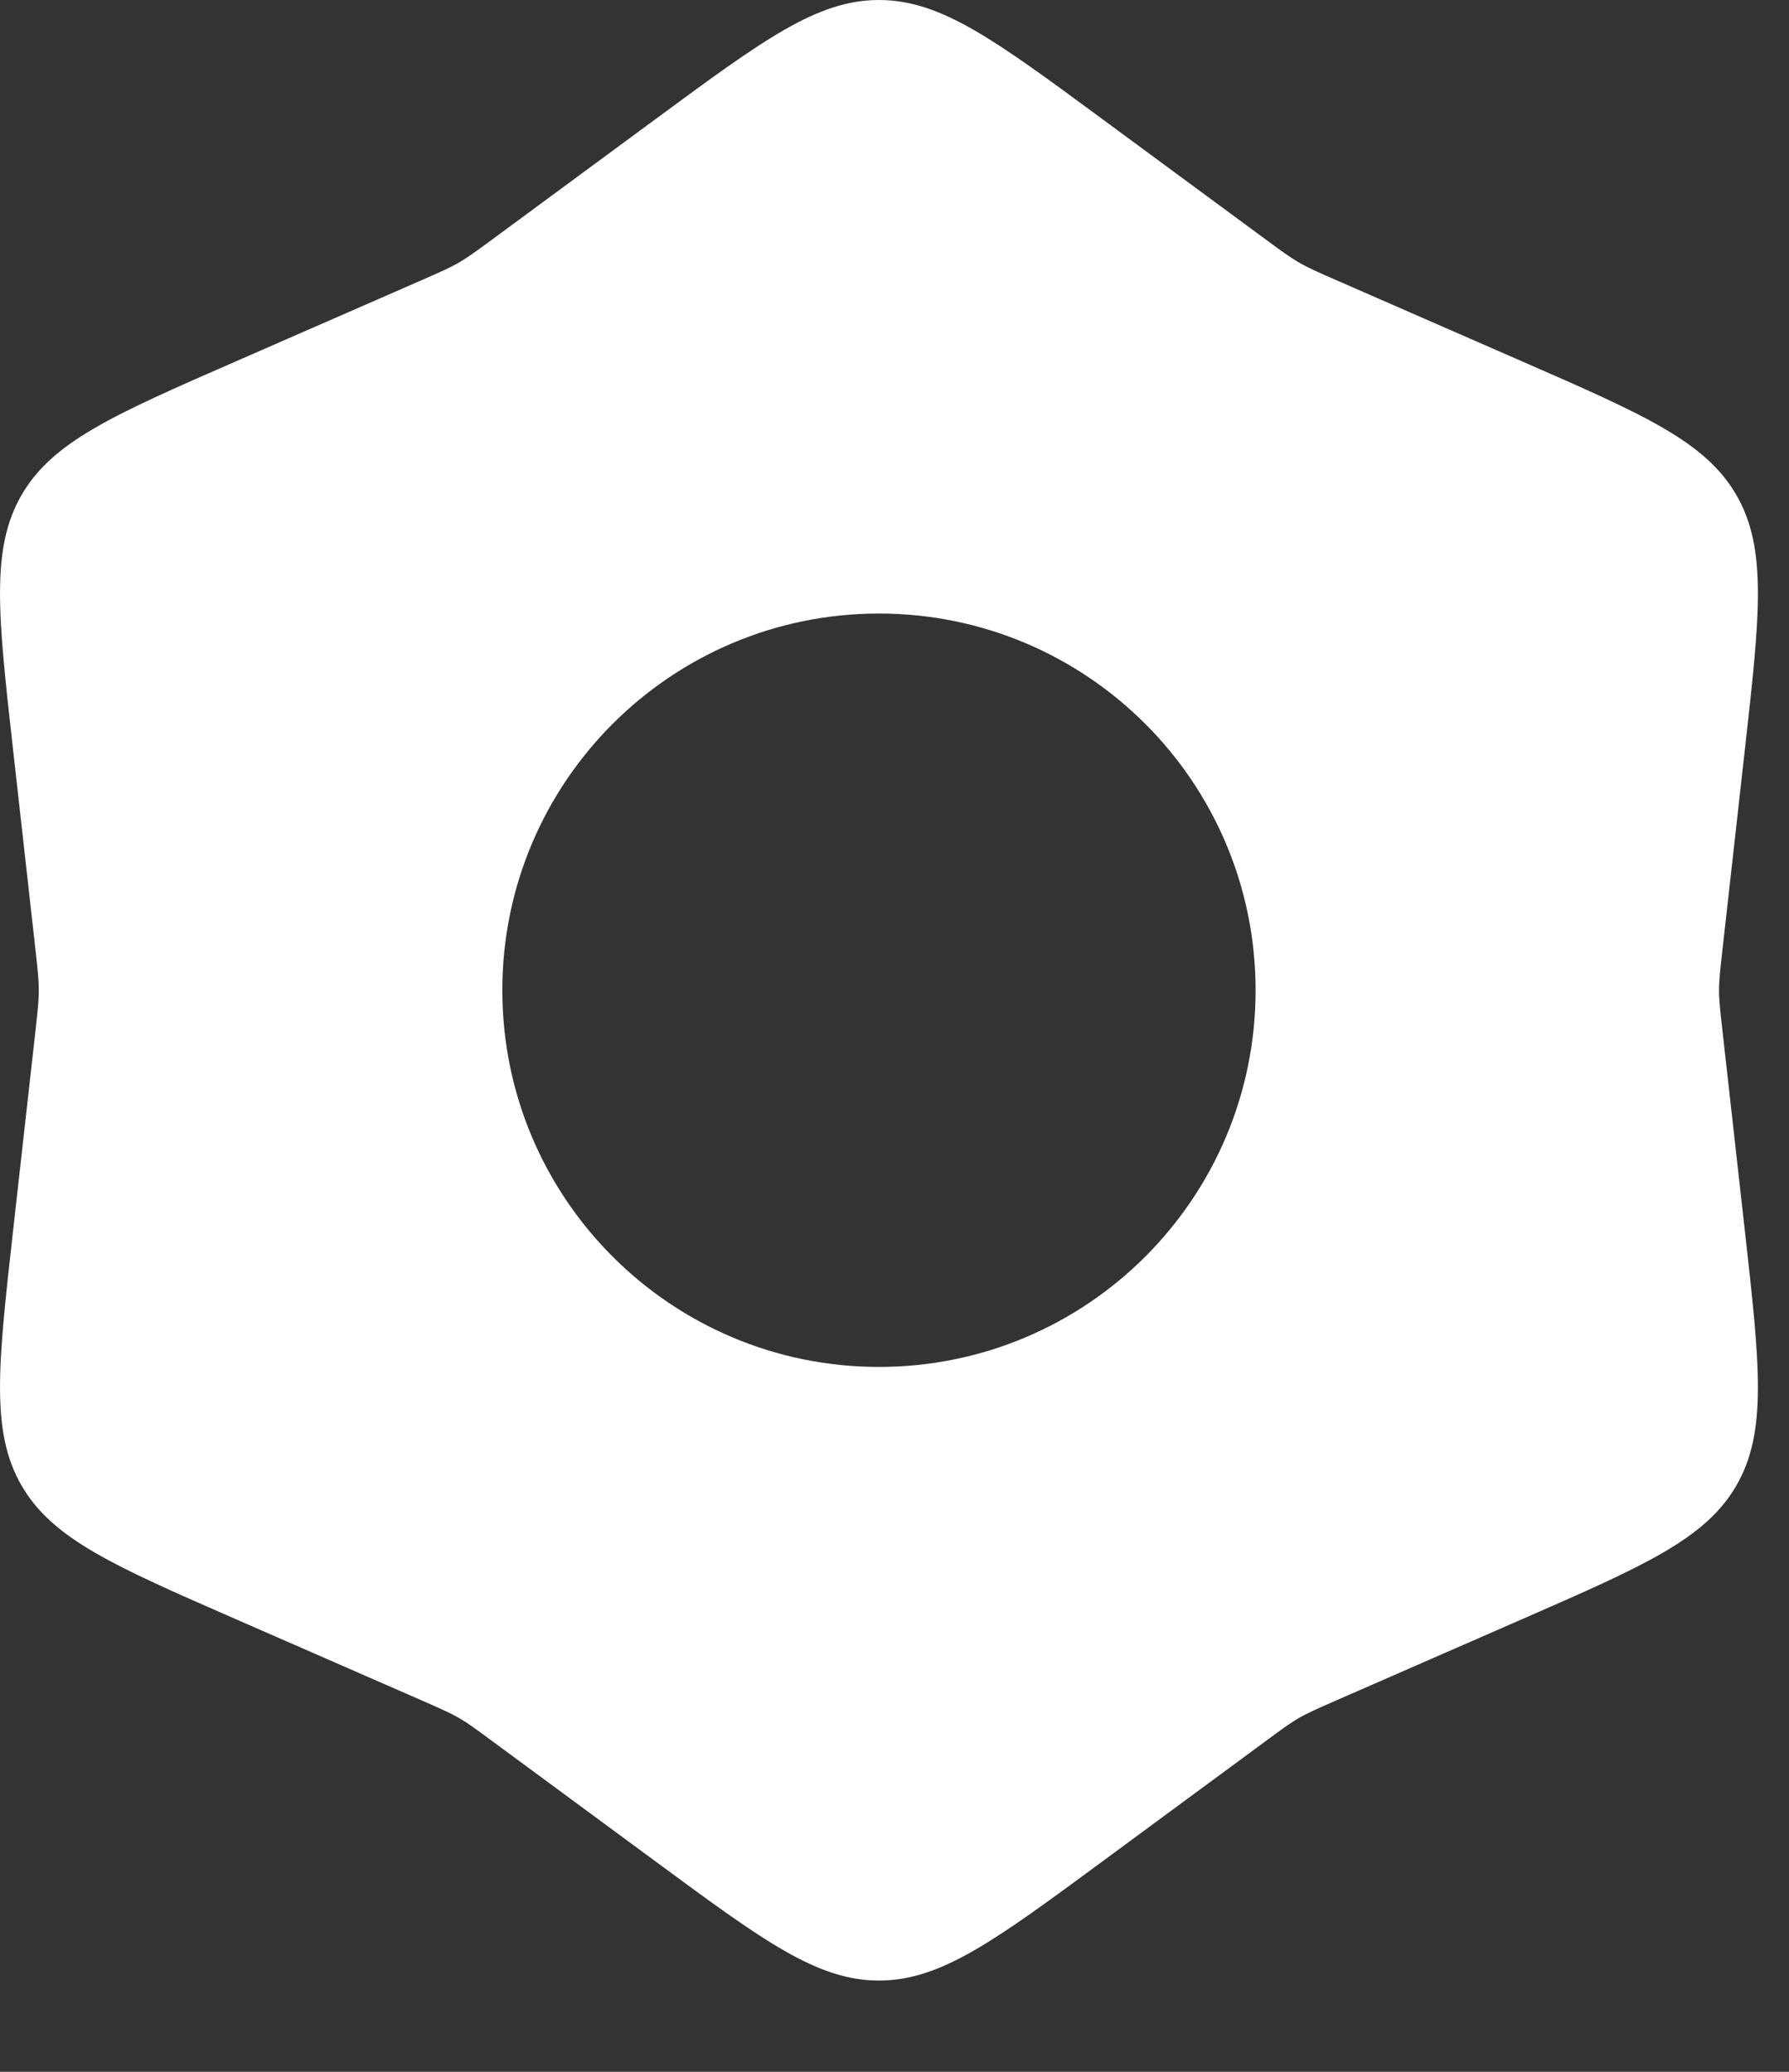 <svg width="19" height="22" viewBox="0 0 19 22" fill="none" xmlns="http://www.w3.org/2000/svg">
<rect x="0" y="0" width="19" height="22" fill="#333333" stroke="none"/>
<path fill-rule="evenodd" clip-rule="evenodd" d="M9.335 0C8.677 0 8.106 0.422 6.962 1.265L5.241 2.533C5.061 2.666 4.97 2.732 4.874 2.788C4.777 2.844 4.674 2.889 4.469 2.979L2.51 3.835C1.208 4.404 0.557 4.688 0.228 5.258C-0.1 5.827 -0.021 6.533 0.137 7.945L0.375 10.07C0.4 10.293 0.412 10.404 0.412 10.515C0.412 10.627 0.4 10.738 0.375 10.961L0.137 13.085C-0.021 14.498 -0.1 15.204 0.228 15.773C0.557 16.343 1.208 16.627 2.51 17.196L4.469 18.052C4.674 18.142 4.777 18.187 4.874 18.242C4.97 18.298 5.061 18.365 5.241 18.498L6.962 19.766C8.106 20.609 8.677 21.031 9.335 21.031C9.992 21.031 10.564 20.609 11.708 19.766L11.708 19.766L13.429 18.498C13.609 18.365 13.7 18.298 13.796 18.242C13.893 18.187 13.995 18.142 14.201 18.052L16.16 17.196C17.462 16.627 18.113 16.343 18.442 15.773C18.77 15.204 18.691 14.498 18.533 13.085L18.295 10.961L18.295 10.961C18.27 10.738 18.257 10.627 18.257 10.515C18.257 10.404 18.27 10.293 18.295 10.07L18.295 10.07L18.533 7.945C18.691 6.533 18.77 5.827 18.442 5.258C18.113 4.688 17.462 4.404 16.16 3.835L14.201 2.979L14.201 2.979C13.995 2.889 13.893 2.844 13.796 2.788C13.7 2.732 13.609 2.666 13.429 2.533L11.708 1.265C10.564 0.422 9.992 0 9.335 0ZM9.335 14.515C11.544 14.515 13.335 12.725 13.335 10.515C13.335 8.306 11.544 6.515 9.335 6.515C7.126 6.515 5.335 8.306 5.335 10.515C5.335 12.725 7.126 14.515 9.335 14.515Z" fill="white"/>
</svg>
